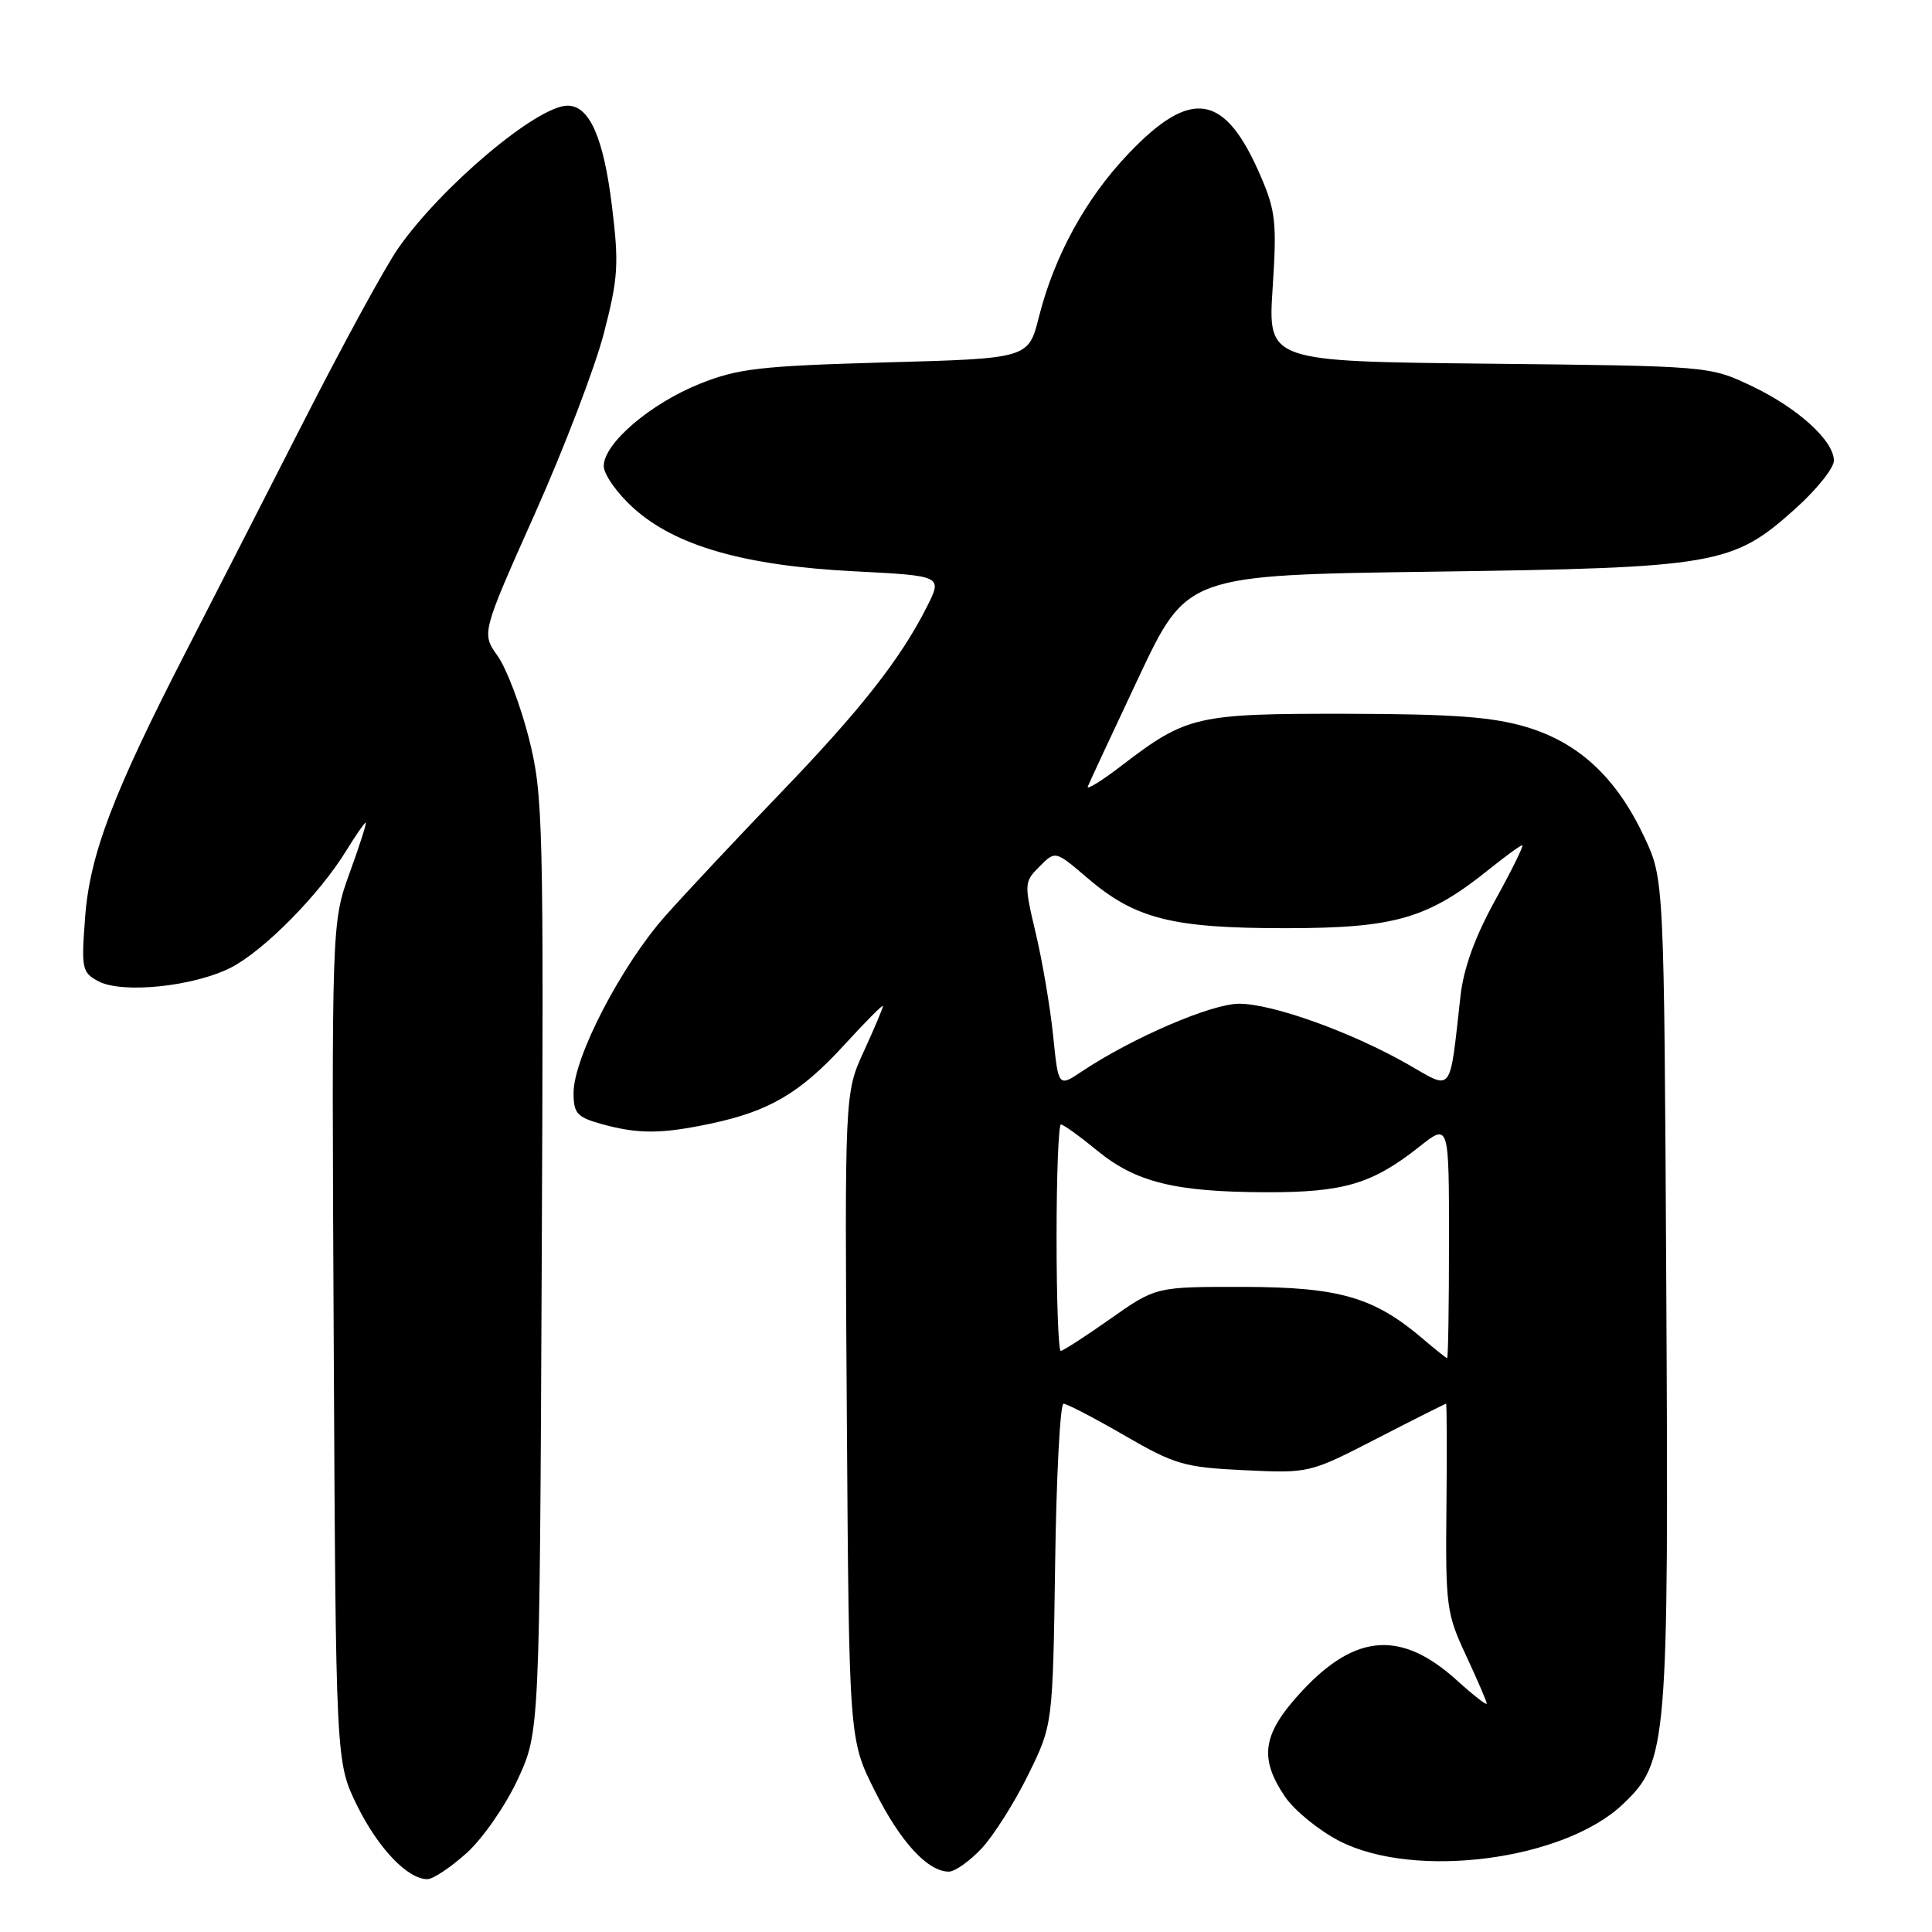 <?xml version="1.0" encoding="UTF-8" standalone="no"?>
<!DOCTYPE svg PUBLIC "-//W3C//DTD SVG 1.1//EN" "http://www.w3.org/Graphics/SVG/1.1/DTD/svg11.dtd" >
<svg xmlns="http://www.w3.org/2000/svg" xmlns:xlink="http://www.w3.org/1999/xlink" version="1.1" viewBox="0 0 256 256">
 <g >
 <path fill="currentColor"
d=" M 61.86 245.51 C 63.99 243.58 67.01 239.22 68.61 235.76 C 71.50 229.50 71.50 229.50 71.78 167.59 C 72.05 108.54 71.97 105.31 70.07 97.79 C 68.97 93.46 67.11 88.56 65.94 86.92 C 63.80 83.92 63.80 83.92 70.85 68.12 C 74.73 59.44 78.86 48.64 80.02 44.14 C 81.91 36.85 82.03 35.01 81.09 27.33 C 79.98 18.24 78.11 14.00 75.21 14.00 C 71.19 14.00 58.45 24.73 52.75 32.92 C 51.05 35.35 45.41 45.70 40.20 55.92 C 34.99 66.14 27.95 79.90 24.56 86.50 C 14.97 105.17 11.90 113.25 11.28 121.53 C 10.76 128.35 10.86 128.86 13.03 130.02 C 16.18 131.70 25.66 130.73 30.60 128.21 C 34.97 125.97 42.31 118.54 45.86 112.75 C 47.13 110.69 48.30 109.00 48.46 109.00 C 48.62 109.00 47.67 111.98 46.34 115.63 C 43.94 122.27 43.94 122.27 44.22 177.88 C 44.50 233.50 44.50 233.50 47.31 239.23 C 50.10 244.90 54.01 249.00 56.63 249.00 C 57.38 249.00 59.73 247.43 61.86 245.51 Z  M 130.08 244.92 C 131.66 243.22 134.43 238.85 136.23 235.19 C 139.50 228.55 139.50 228.55 139.81 207.28 C 139.97 195.57 140.48 186.00 140.92 186.00 C 141.37 186.00 145.00 187.89 148.99 190.20 C 155.67 194.07 156.91 194.43 164.87 194.81 C 173.49 195.22 173.51 195.21 182.45 190.61 C 187.38 188.07 191.50 186.00 191.61 186.00 C 191.71 186.00 191.74 192.19 191.66 199.75 C 191.53 212.79 191.66 213.80 194.26 219.37 C 195.77 222.60 197.00 225.46 197.00 225.74 C 197.00 226.01 195.21 224.62 193.03 222.64 C 185.71 216.03 179.68 216.43 172.61 223.98 C 167.29 229.68 166.75 232.85 170.25 238.04 C 171.49 239.88 174.74 242.53 177.47 243.94 C 187.46 249.08 207.26 246.50 215.07 239.04 C 220.96 233.41 221.12 231.47 220.79 170.39 C 220.50 116.50 220.50 116.50 217.88 110.91 C 214.19 103.05 209.23 98.42 202.24 96.33 C 197.76 94.99 192.54 94.61 178.50 94.58 C 158.51 94.55 157.25 94.84 148.64 101.43 C 145.97 103.48 143.94 104.73 144.14 104.22 C 144.34 103.71 147.37 97.20 150.88 89.75 C 157.27 76.20 157.27 76.20 189.88 75.75 C 227.49 75.23 229.59 74.87 237.90 67.40 C 240.71 64.88 243.00 62.02 243.00 61.04 C 243.00 58.38 238.18 54.02 232.00 51.10 C 226.52 48.51 226.38 48.50 197.25 48.19 C 168.00 47.89 168.00 47.89 168.63 38.19 C 169.20 29.55 169.03 27.93 167.05 23.35 C 162.32 12.34 157.87 11.59 149.50 20.39 C 143.85 26.33 139.71 33.90 137.66 42.00 C 136.28 47.50 136.28 47.50 117.39 48.02 C 100.76 48.49 97.81 48.82 92.74 50.85 C 86.19 53.47 80.00 58.76 80.00 61.75 C 80.00 62.86 81.77 65.37 83.94 67.32 C 89.49 72.34 98.64 74.96 113.19 75.70 C 124.89 76.30 124.89 76.30 122.82 80.40 C 119.32 87.33 114.04 94.05 103.50 105.00 C 97.94 110.78 91.05 118.12 88.19 121.33 C 82.35 127.89 76.00 140.12 76.00 144.81 C 76.00 147.54 76.45 148.03 79.75 148.95 C 84.56 150.28 87.64 150.27 94.20 148.88 C 101.94 147.24 106.06 144.81 111.85 138.48 C 114.68 135.38 117.00 133.05 117.00 133.30 C 117.00 133.55 115.86 136.26 114.46 139.31 C 111.92 144.86 111.92 144.86 112.21 187.68 C 112.50 230.50 112.50 230.50 115.92 237.31 C 119.30 244.06 122.92 248.00 125.73 248.00 C 126.54 248.00 128.49 246.61 130.08 244.92 Z  M 188.50 177.37 C 182.05 171.88 177.46 170.55 164.83 170.52 C 153.16 170.50 153.16 170.50 147.13 174.75 C 143.81 177.09 140.85 179.00 140.55 179.00 C 140.25 179.00 140.00 172.25 140.00 164.00 C 140.00 155.75 140.26 149.00 140.58 149.00 C 140.90 149.00 143.06 150.55 145.37 152.45 C 150.52 156.67 155.70 157.94 167.78 157.98 C 178.06 158.00 181.84 156.88 188.09 151.93 C 192.00 148.83 192.00 148.83 192.00 164.42 C 192.00 172.99 191.89 179.98 191.75 179.96 C 191.61 179.94 190.15 178.78 188.50 177.37 Z  M 139.55 137.27 C 139.17 133.55 138.14 127.44 137.25 123.70 C 135.68 117.05 135.70 116.86 137.75 114.81 C 139.84 112.71 139.84 112.71 144.04 116.30 C 150.42 121.77 155.29 123.00 170.43 122.99 C 184.88 122.98 189.21 121.72 197.39 115.13 C 199.53 113.41 201.47 112.00 201.71 112.00 C 201.95 112.00 200.34 115.26 198.14 119.25 C 195.44 124.13 193.93 128.30 193.52 132.00 C 192.04 145.17 192.57 144.47 186.59 141.05 C 179.11 136.77 168.62 133.00 164.20 133.00 C 160.52 133.00 150.04 137.51 143.37 141.96 C 140.24 144.05 140.24 144.05 139.55 137.27 Z "/>
</g>
</svg>